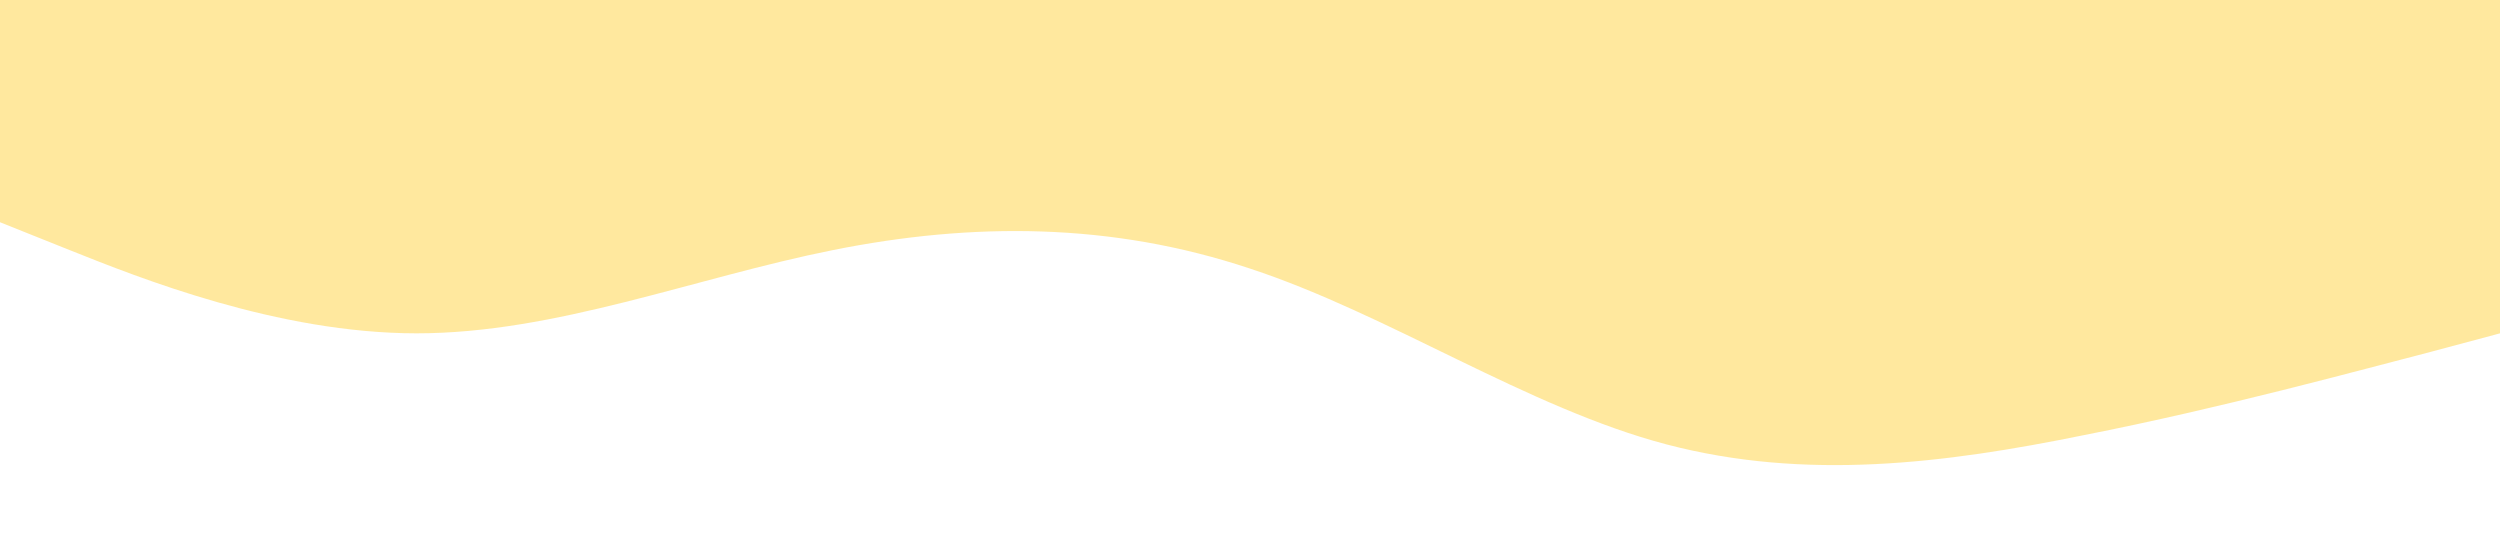 <?xml version="1.0" standalone="no"?><svg xmlns="http://www.w3.org/2000/svg" viewBox="0 0 1440 320"><path fill="#FFD23FFF" fill-opacity="0.5" d="M0,128L40,144C80,160,160,192,240,192C320,192,400,160,480,144C560,128,640,128,720,154.7C800,181,880,235,960,256C1040,277,1120,267,1200,250.7C1280,235,1360,213,1400,202.7L1440,192L1440,0L1400,0C1360,0,1280,0,1200,0C1120,0,1040,0,960,0C880,0,800,0,720,0C640,0,560,0,480,0C400,0,320,0,240,0C160,0,80,0,40,0L0,0Z"></path></svg>
